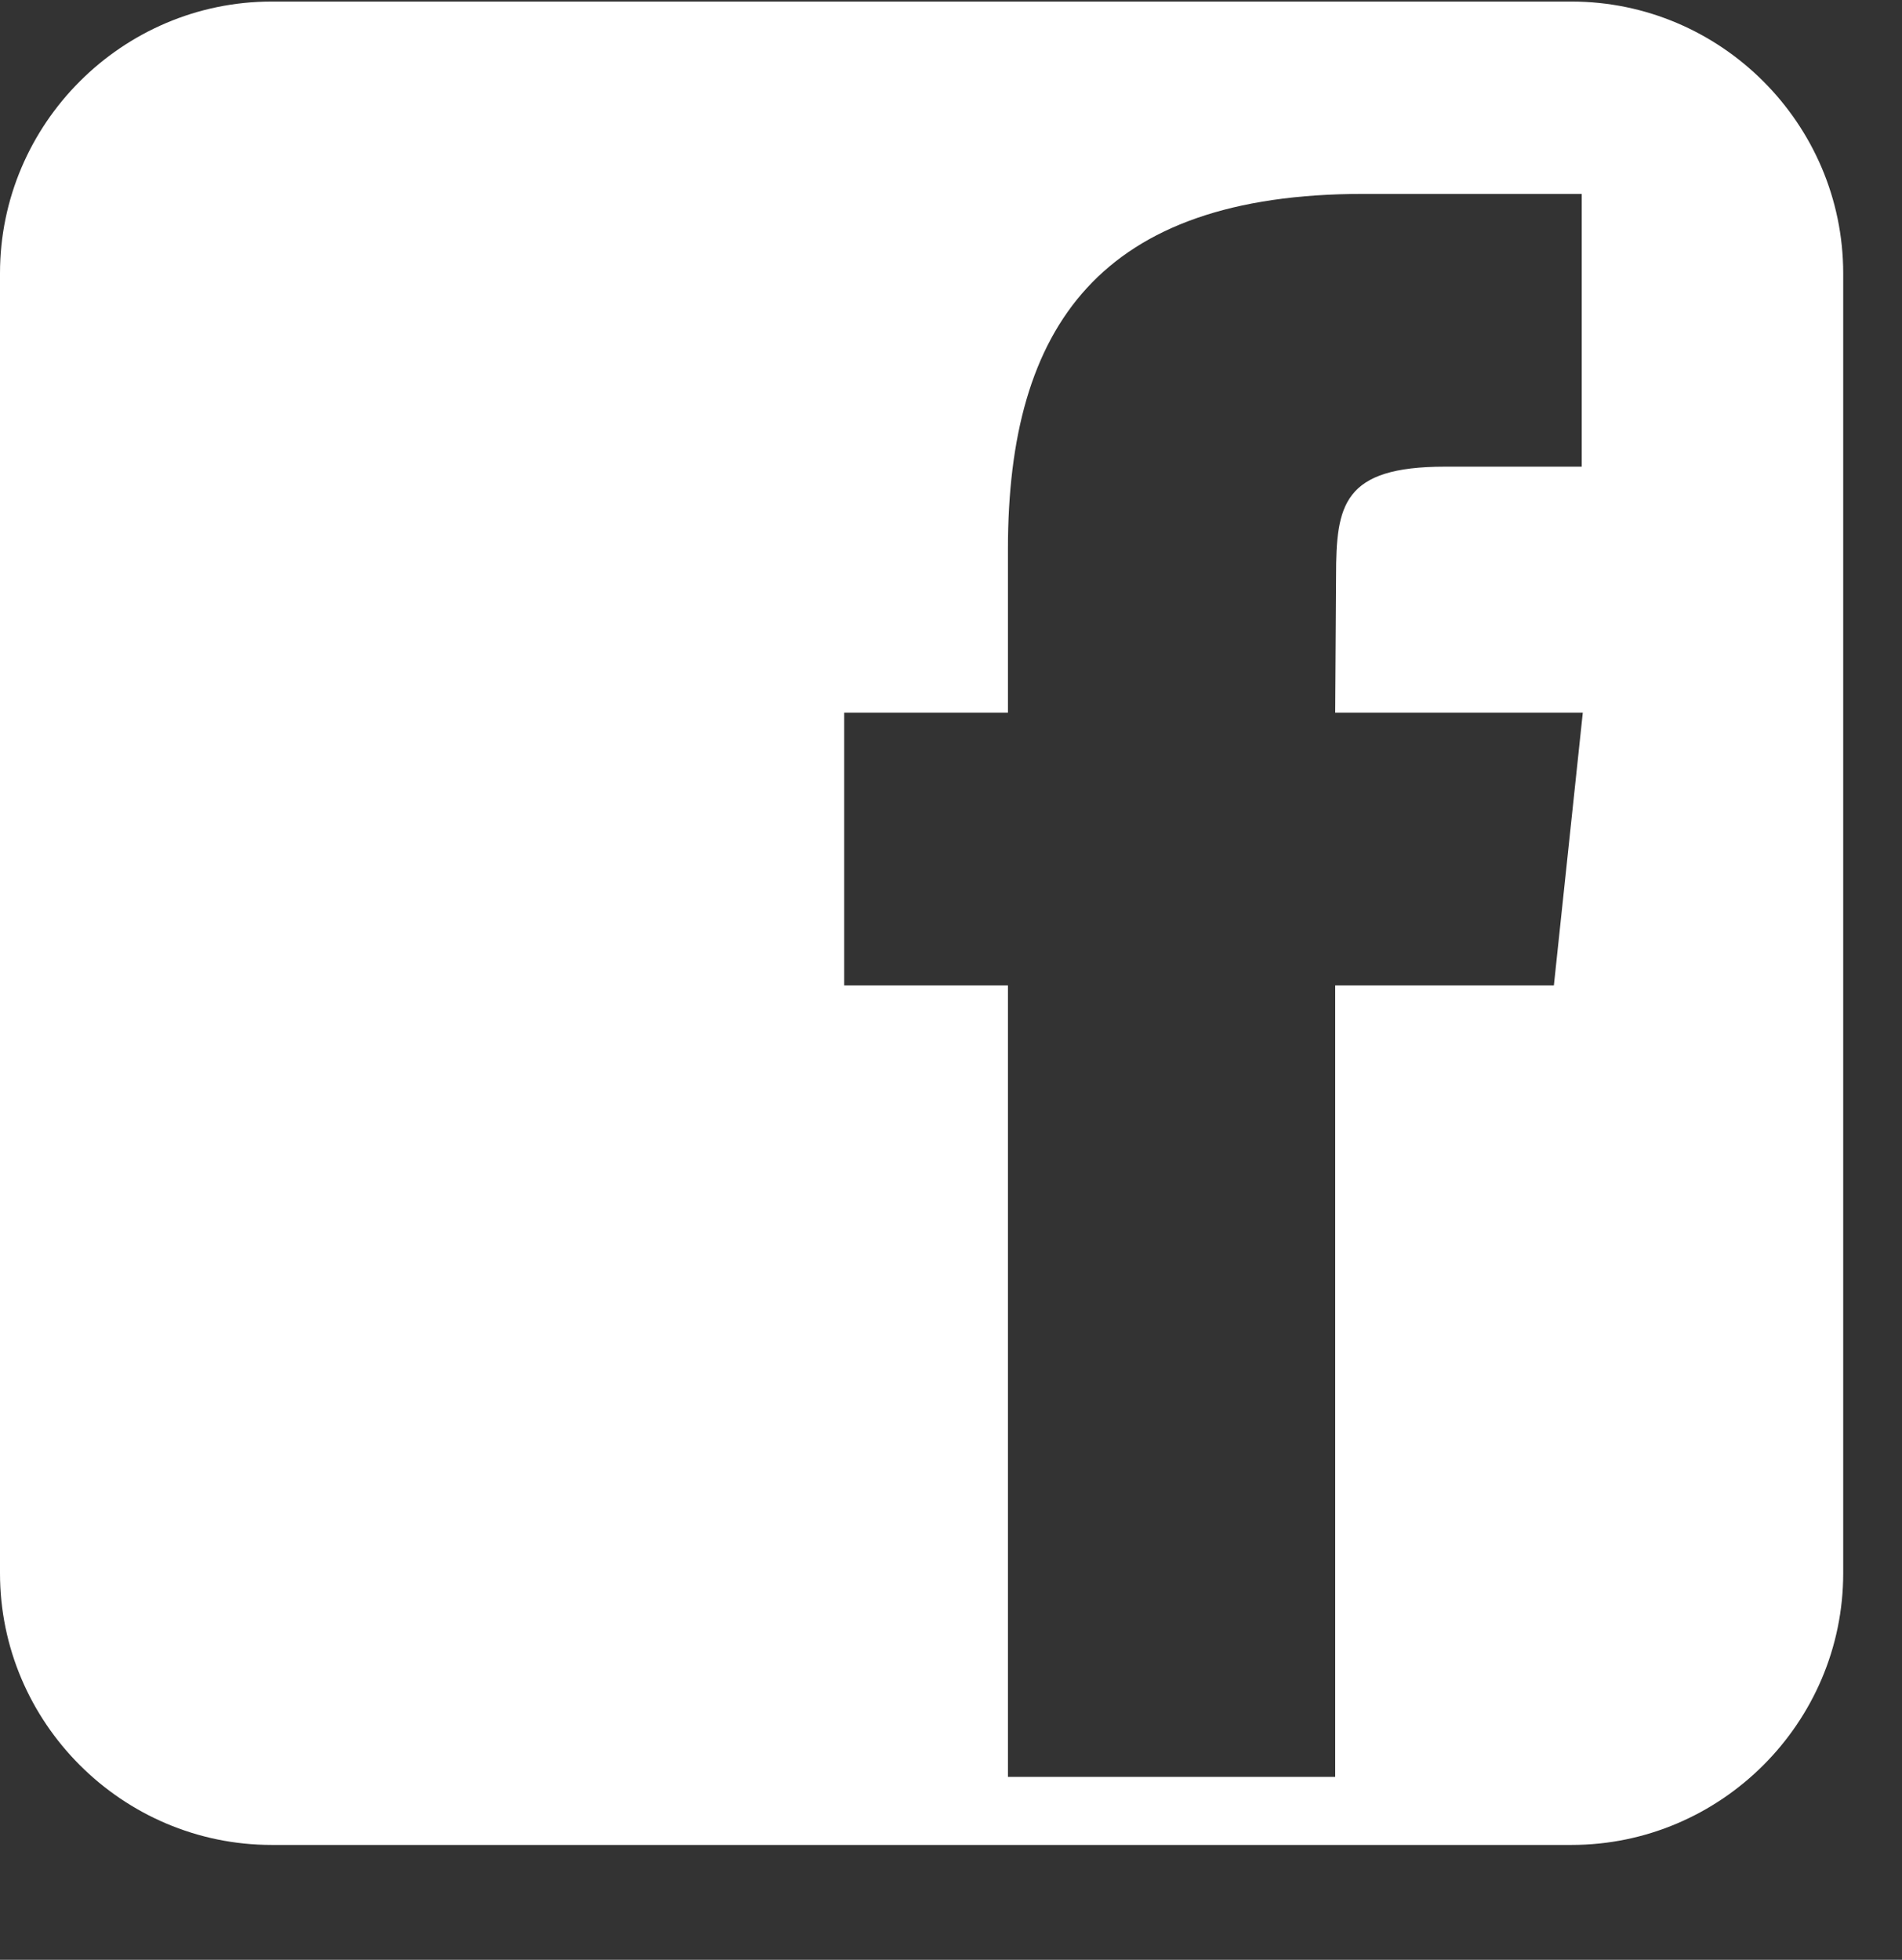 <svg width="33" height="34" viewBox="0 0 33 34" fill="none" xmlns="http://www.w3.org/2000/svg">
<rect x="0" y="0" width="33" height="34" fill="#333333" stroke="none"/>
<g clip-path="url(#clip0_2367_348)">
<path d="M27.264 0.027H4.714C2.121 0.027 0 2.148 0 4.741V27.293C0 29.886 2.121 32.007 4.714 32.007H27.266C29.859 32.007 31.98 29.886 31.98 27.293V4.741C31.978 2.148 29.859 0.027 27.264 0.027ZM26.961 17.096H23.166V30.826H17.488V17.096H14.647V12.363H17.488V9.522C17.488 5.661 19.09 3.364 23.652 3.364H27.443V8.096H25.072C23.299 8.096 23.181 8.76 23.181 9.994L23.166 12.363H27.462L26.96 17.096H26.961Z" fill="white"/>
</g>
<defs>
<clipPath id="clip0_2367_348">
<rect width="33" height="33" fill="white" transform="translate(0 0.025)"/>
</clipPath>
</defs>
</svg>
